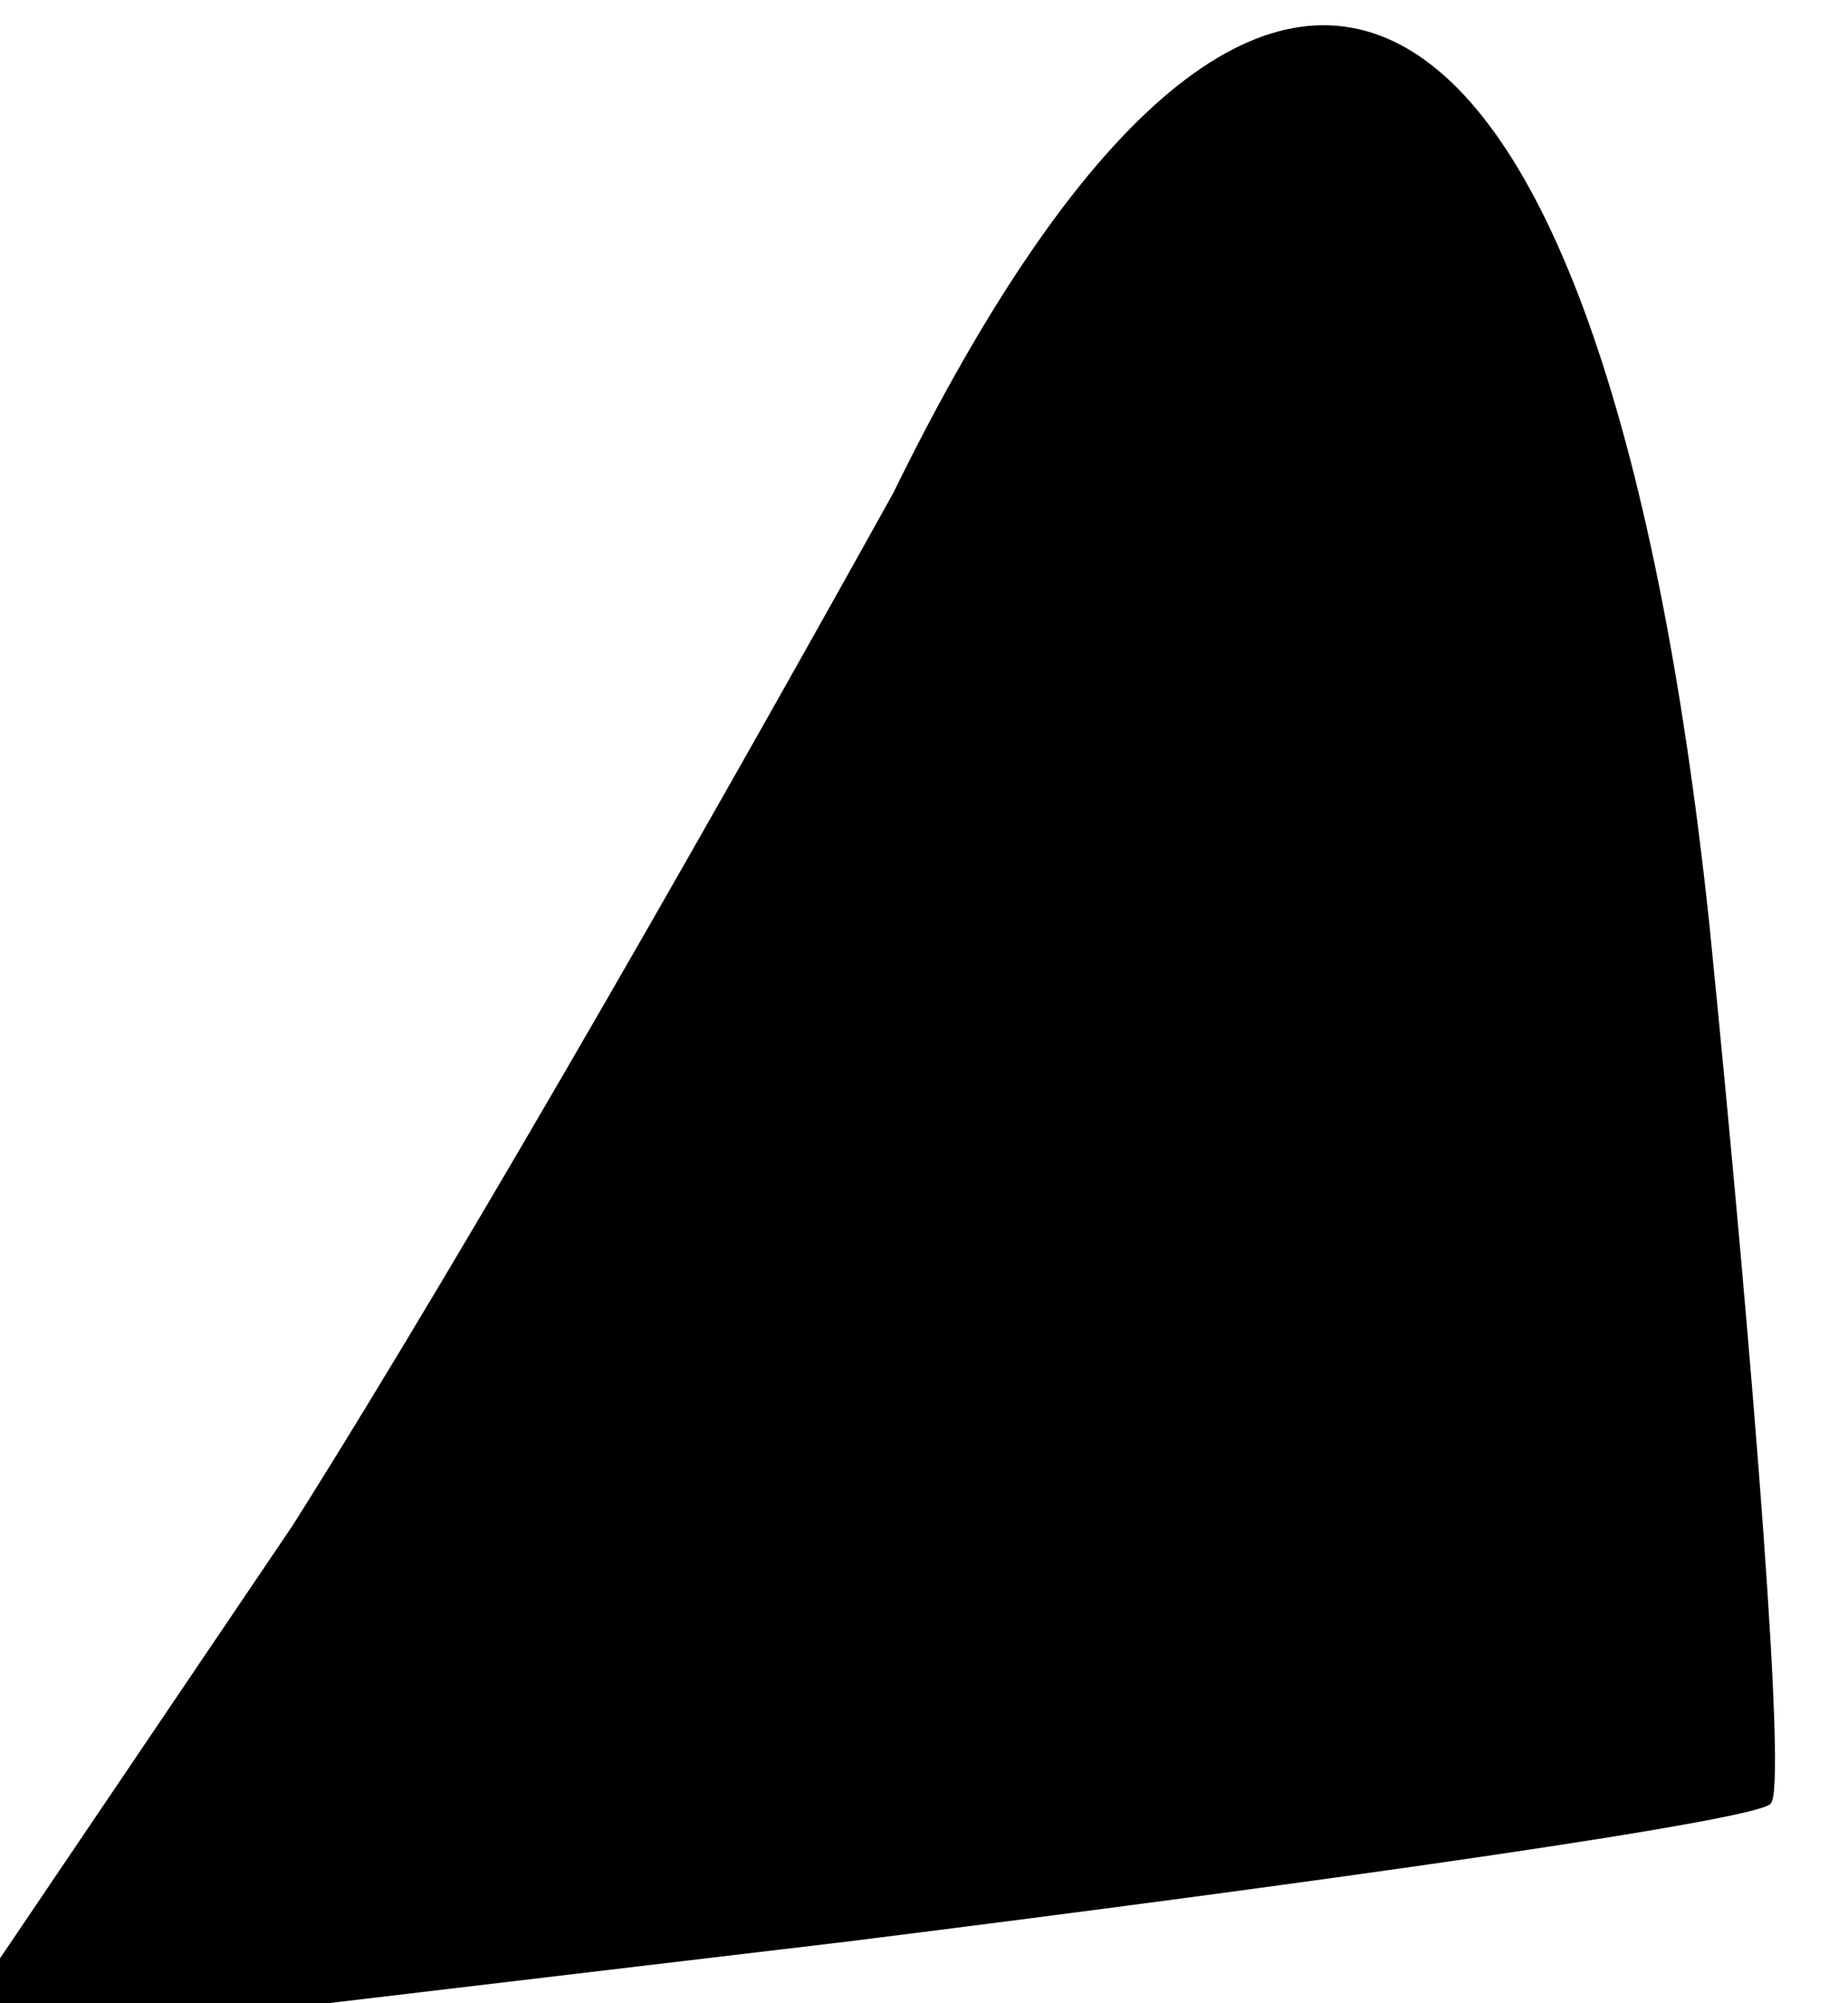 <?xml version="1.0" standalone="no"?>
<!DOCTYPE svg PUBLIC "-//W3C//DTD SVG 20010904//EN"
 "http://www.w3.org/TR/2001/REC-SVG-20010904/DTD/svg10.dtd">
<svg version="1.0" xmlns="http://www.w3.org/2000/svg"
 width="12pt" height="13pt" viewBox="0 0 12 13"
 preserveAspectRatio="xMidYMid meet">
<g transform="translate(0,13) scale(0.1,-0.1)"
fill="#000000" stroke="none">
<path fill="#000000" stroke="none" d="M58 98 c-10 -18 -27 -48 -39 -67 l-23
-34 59 7 c32 4 60 8 60 9 1 1 -1 27 -4 57 -7 66 -29 77 -53 28z"/>
</g>
</svg>
